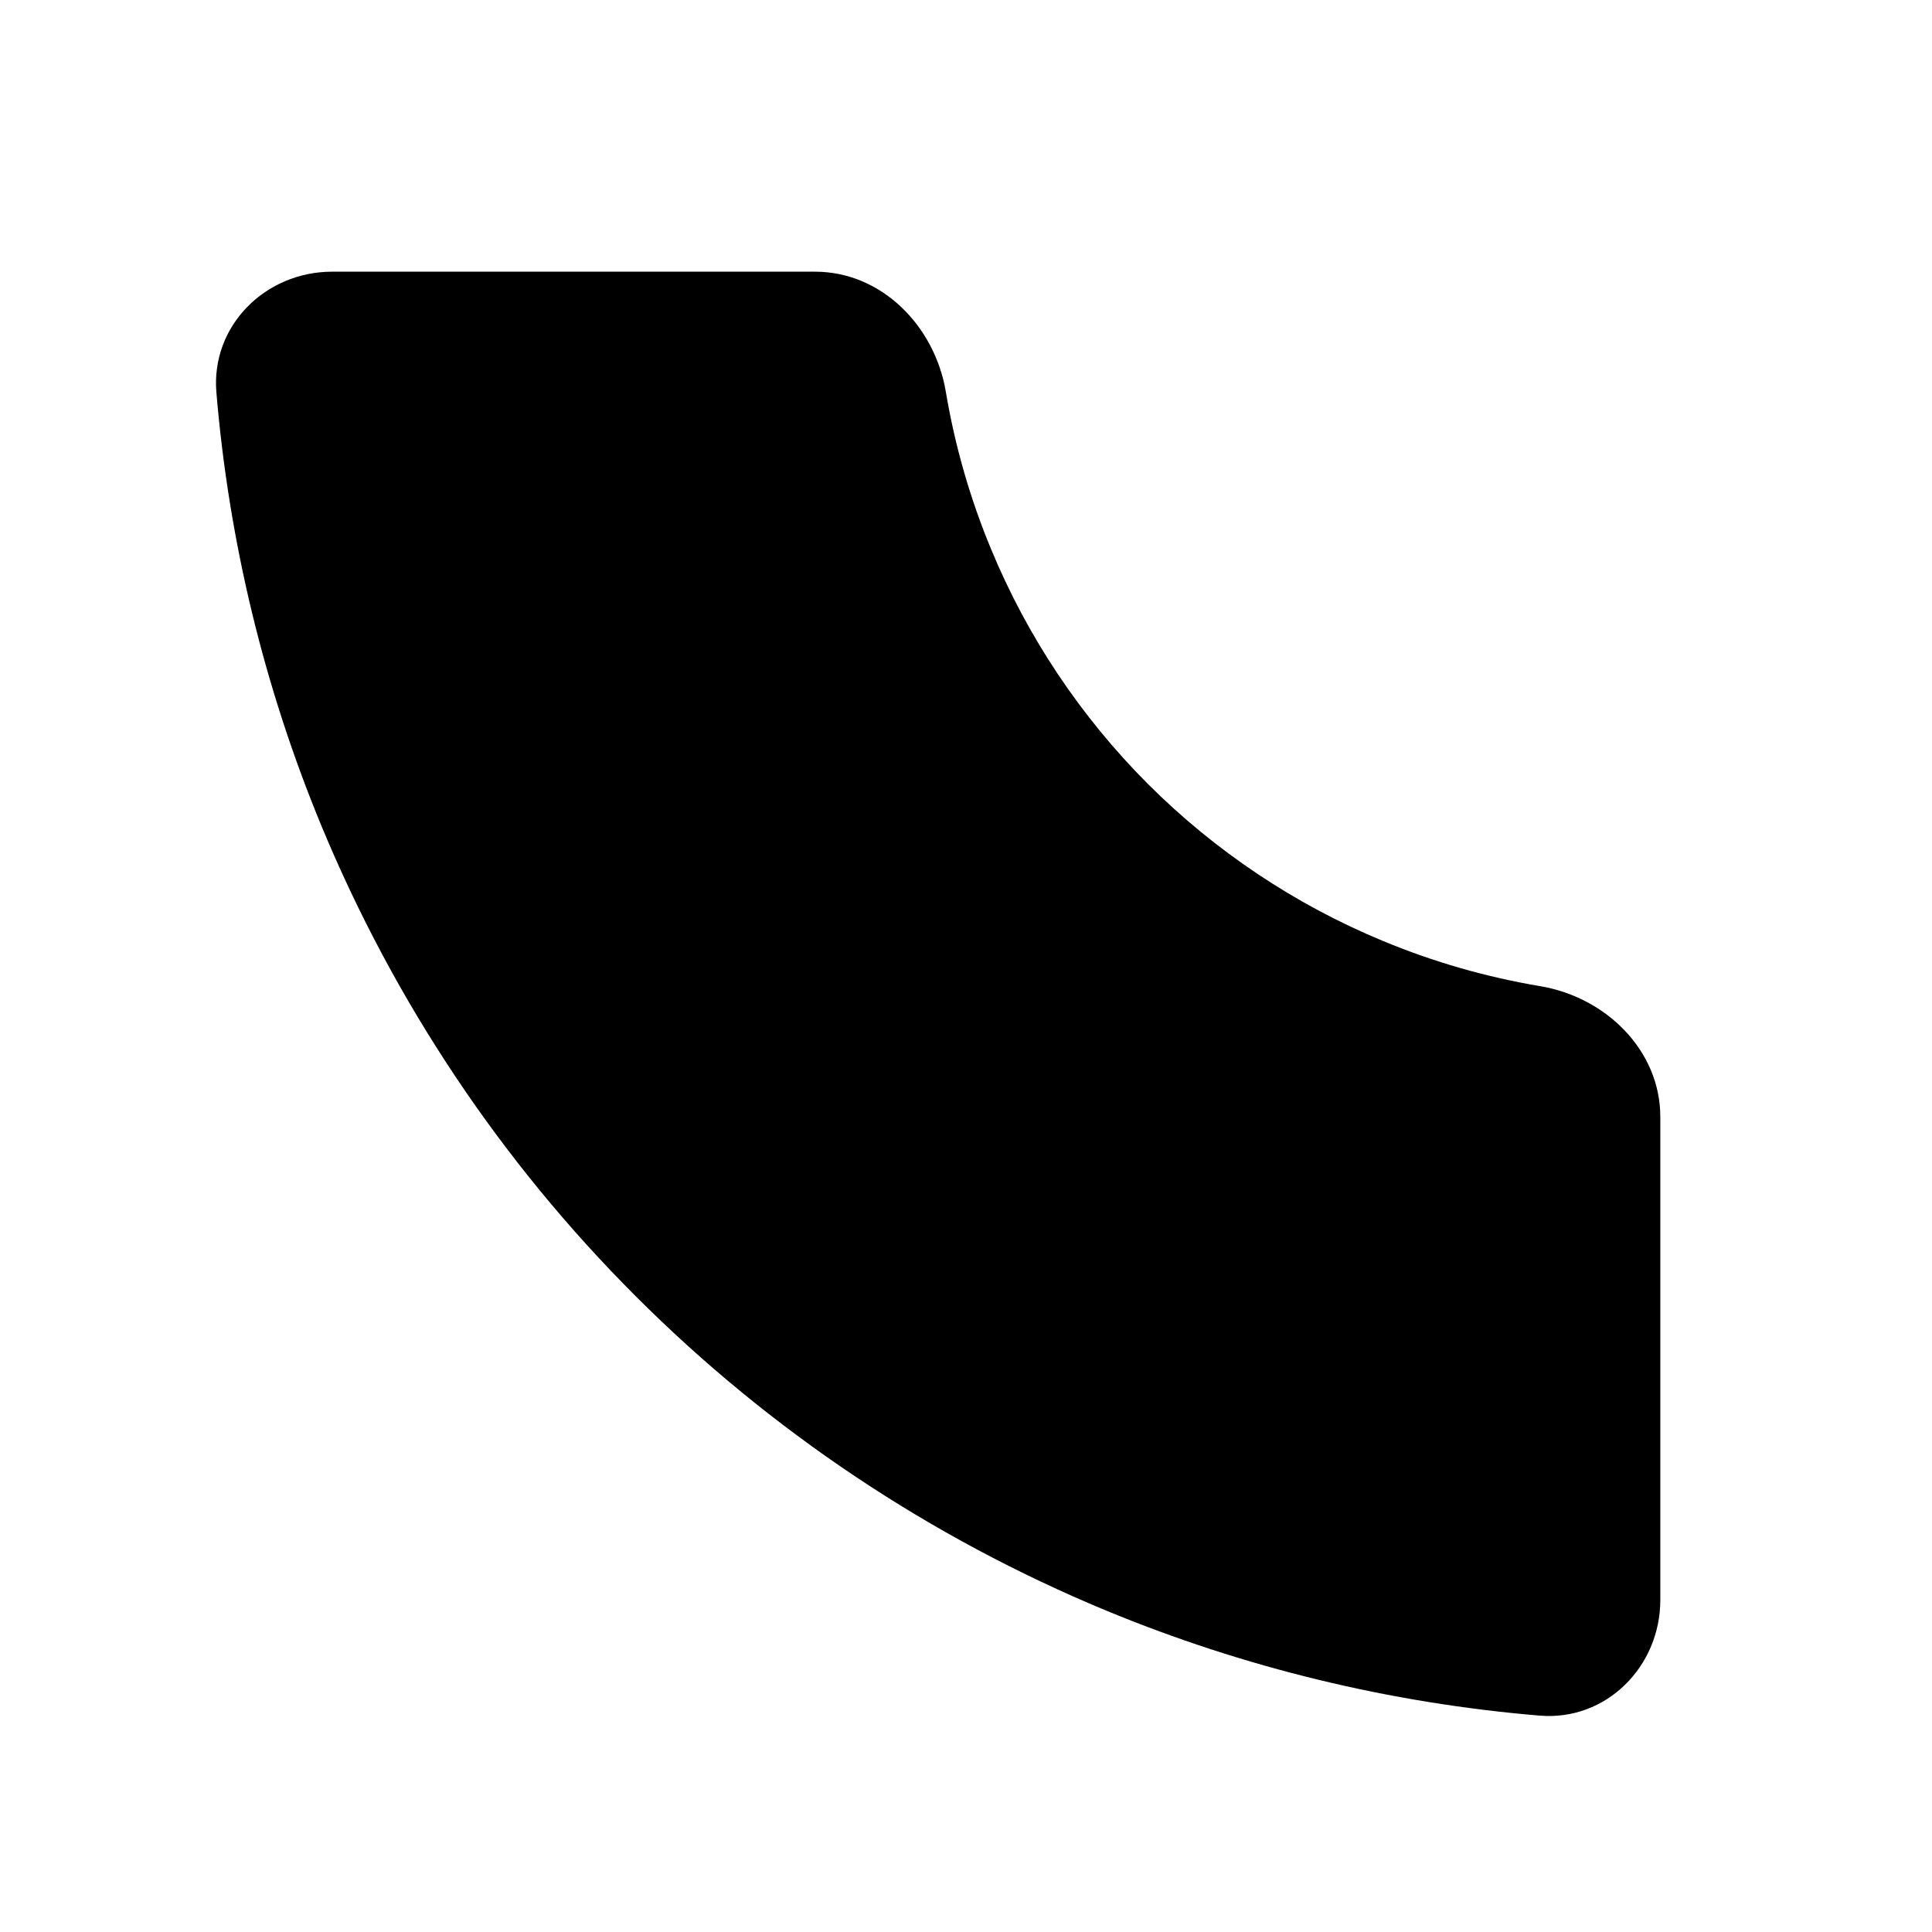 <svg width="16" height="16" viewBox="0 0 16 16" fill="none" xmlns="http://www.w3.org/2000/svg">
<g clip-path="url(#clip0_4637_1138)">
<path d="M2.75 2.25C2.198 2.25 1.746 2.698 1.792 3.249C1.895 4.482 2.188 5.695 2.663 6.842C3.267 8.298 4.15 9.621 5.265 10.735C6.379 11.85 7.702 12.733 9.158 13.337C10.305 13.812 11.518 14.105 12.751 14.208C13.302 14.254 13.75 13.802 13.75 13.25L13.75 9.25C13.75 8.698 13.299 8.258 12.755 8.167C12.309 8.092 11.873 7.967 11.454 7.793C10.726 7.492 10.065 7.05 9.507 6.493C8.95 5.935 8.508 5.274 8.207 4.546C8.033 4.127 7.908 3.691 7.833 3.245C7.742 2.701 7.302 2.25 6.75 2.25H2.75Z" fill="black"/>
</g>
<defs>
<clipPath id="clip0_4637_1138">
<rect width="16" height="16" fill="white"/>
</clipPath>
</defs>
</svg>
